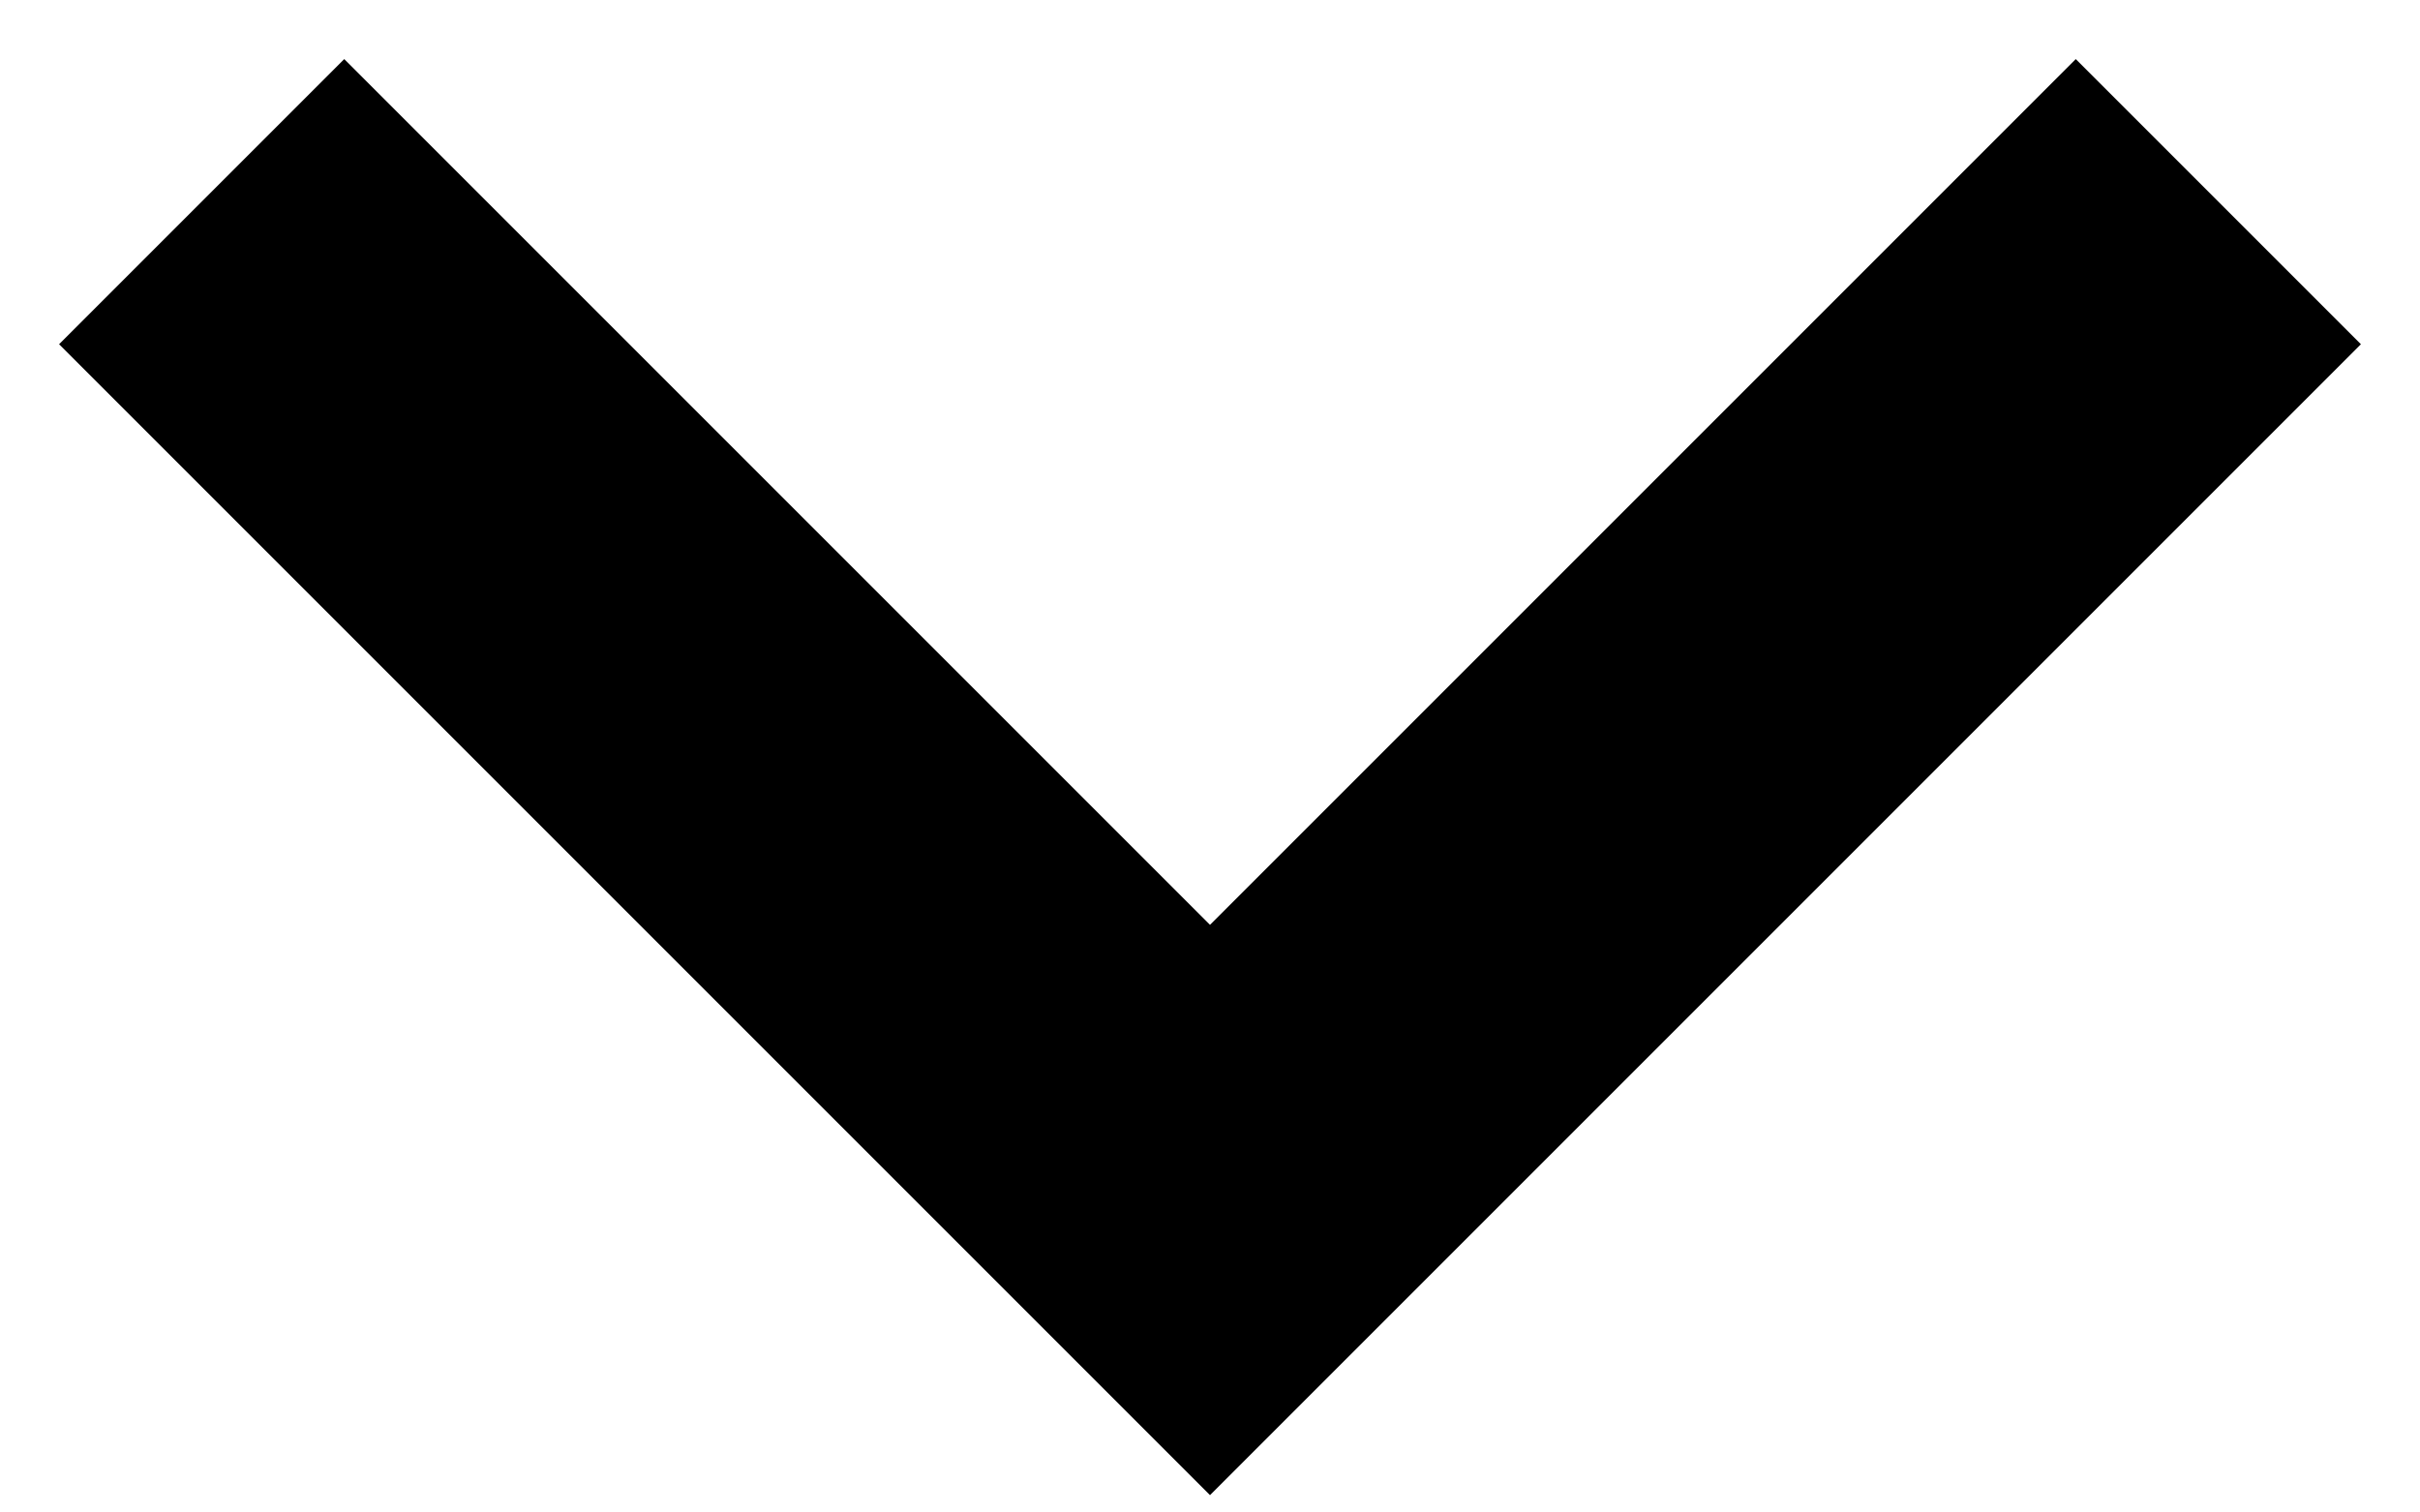 <svg width="24" height="15" viewBox="0 0 24 15" fill="none" xmlns="http://www.w3.org/2000/svg">
<path d="M20.586 0.586L12 9.172L3.414 0.586L0.586 3.414L12 14.828L23.414 3.414L20.586 0.586Z" fill="black"/>
</svg>
